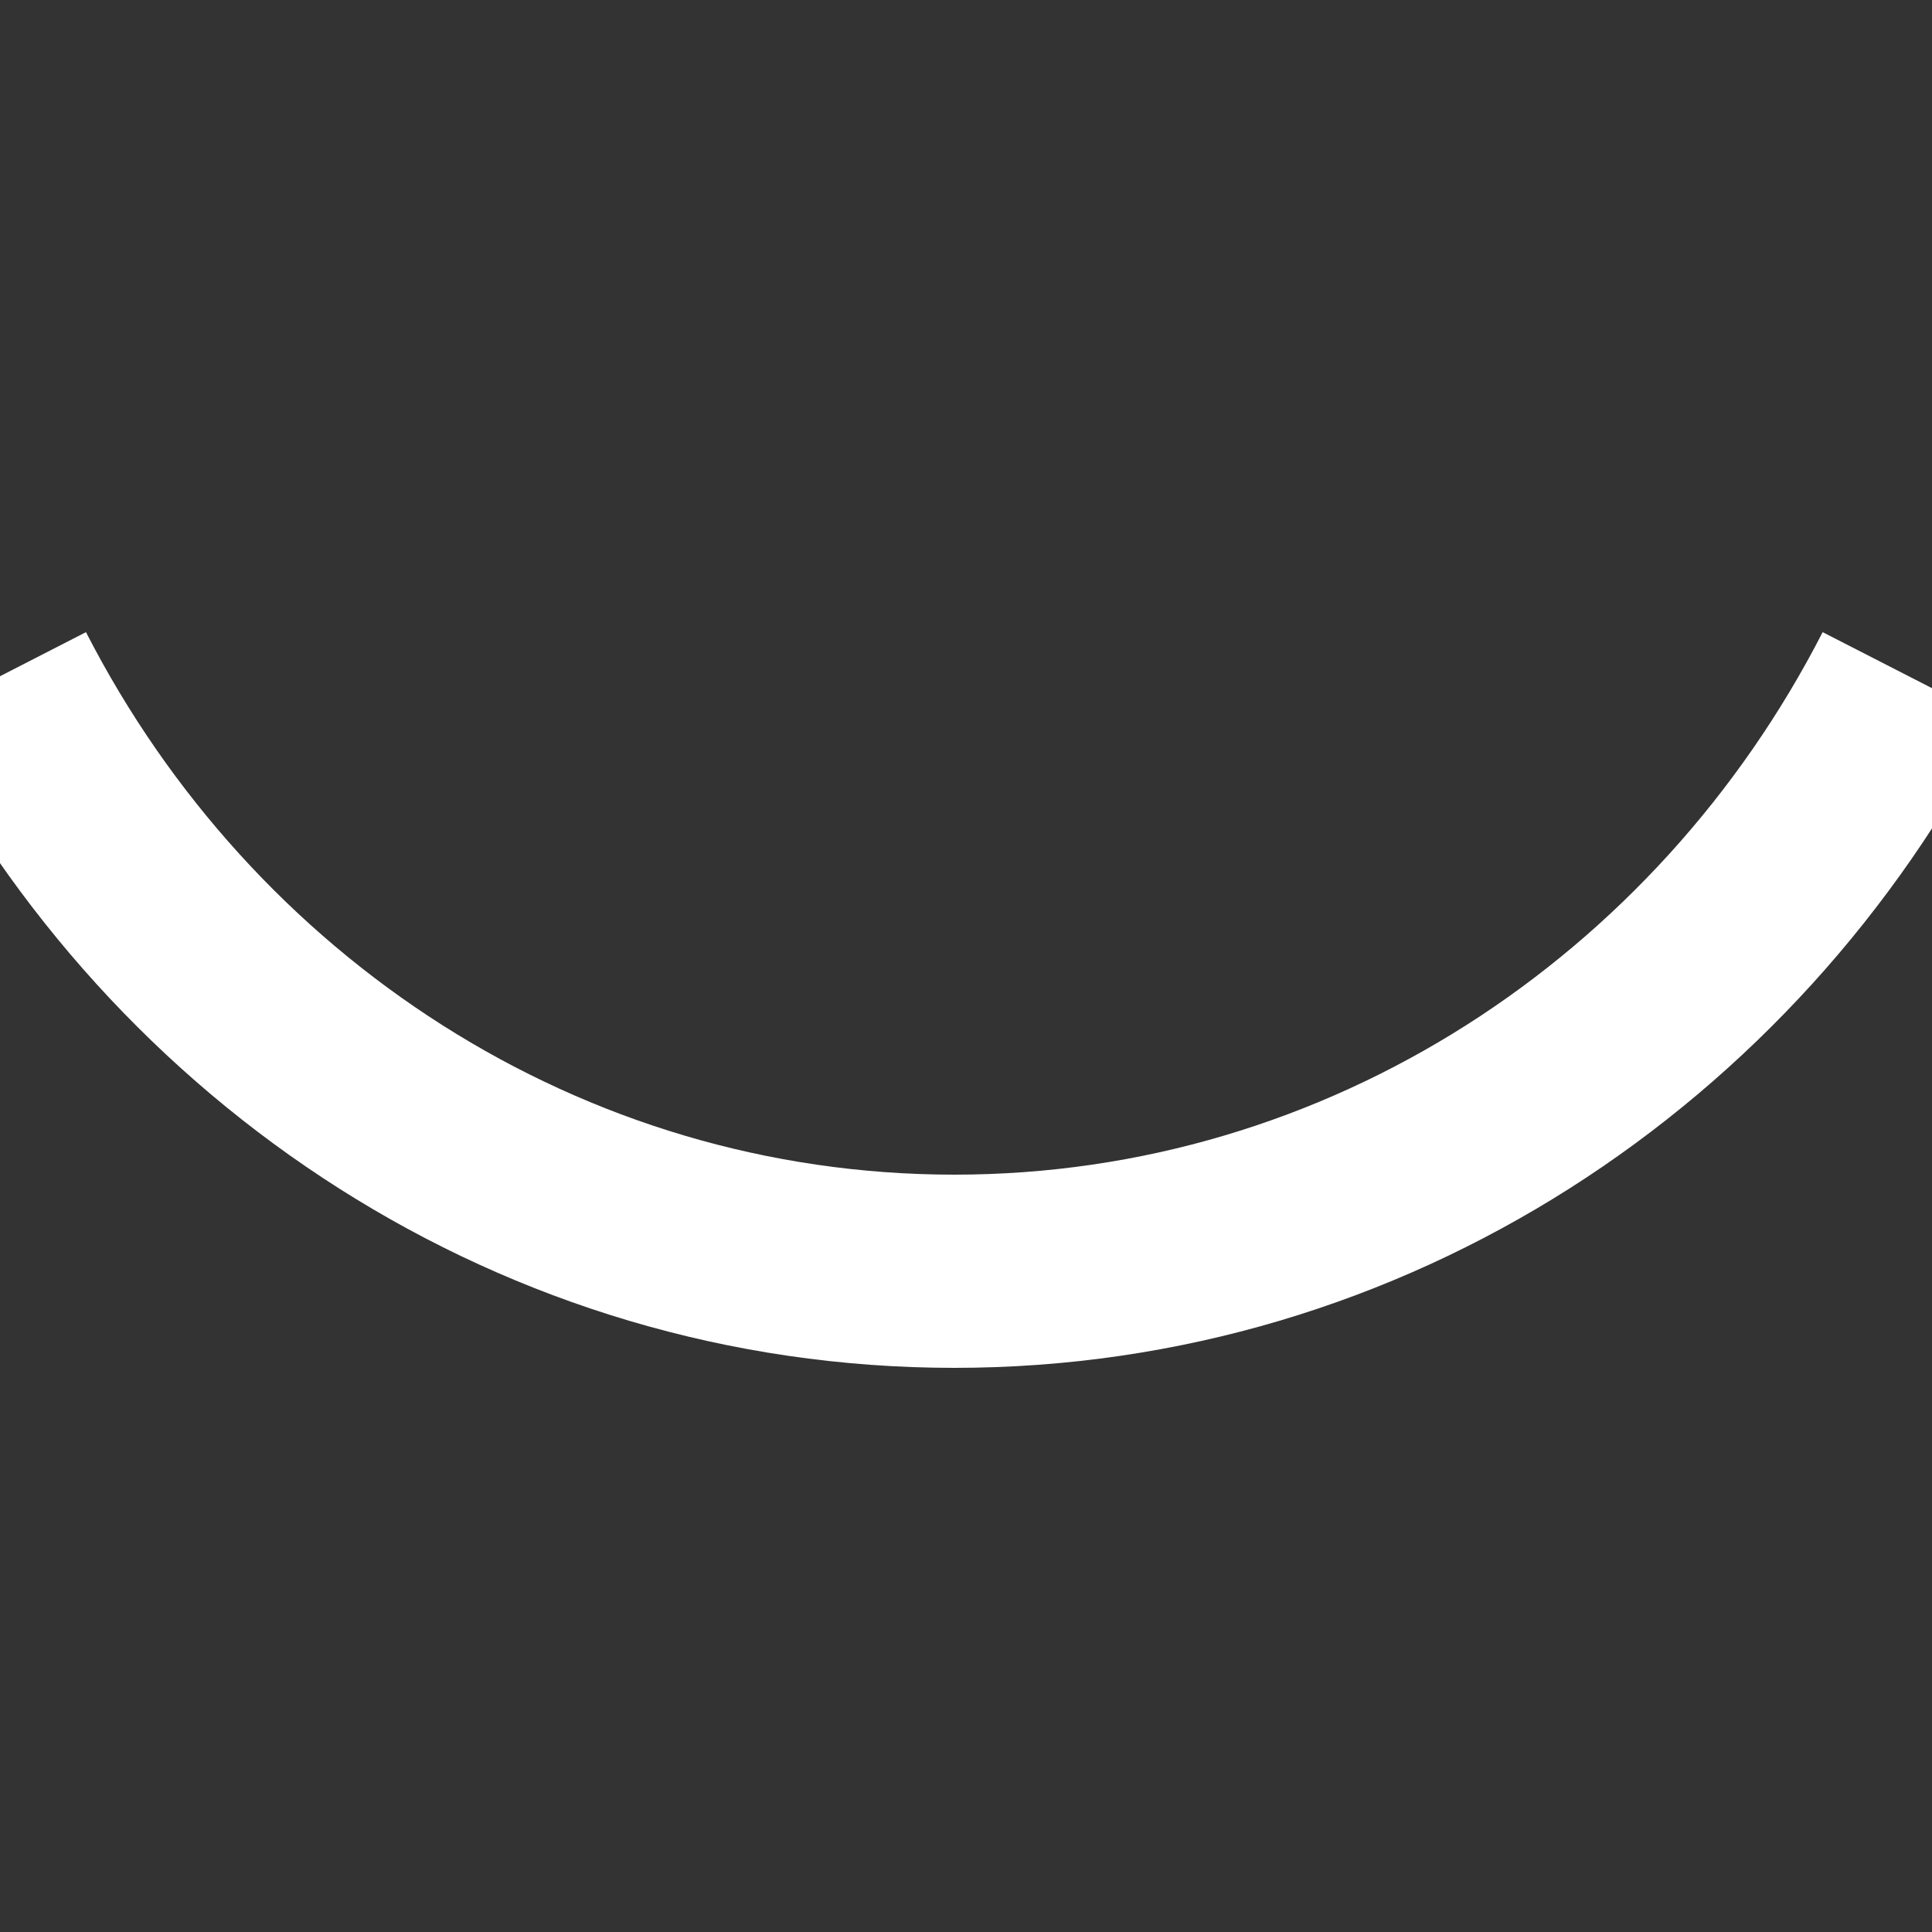 <svg width="30" height="30" viewBox="0 0 30 30" fill="none" xmlns="http://www.w3.org/2000/svg">
<rect x="0" y="0" width="30" height="30" fill="#333333" stroke="none"/>
<g clip-path="url(#clip0_90_1026)">
<g clip-path="url(#clip1_90_1026)">
<path fill-rule="evenodd" clip-rule="evenodd" d="M30.972 11.184C27.912 17.157 21.825 21.24 14.819 21.24C7.813 21.24 1.727 17.16 -1.335 11.185L1.335 9.816C3.922 14.863 9.019 18.24 14.819 18.24C20.618 18.24 25.717 14.861 28.302 9.816L30.972 11.184Z" fill="white"/>
</g>
</g>
<defs>
<clipPath id="clip0_90_1026">
<rect width="30" height="30" fill="white"/>
</clipPath>
<clipPath id="clip1_90_1026">
<rect width="30" height="30" fill="white"/>
</clipPath>
</defs>
</svg>
